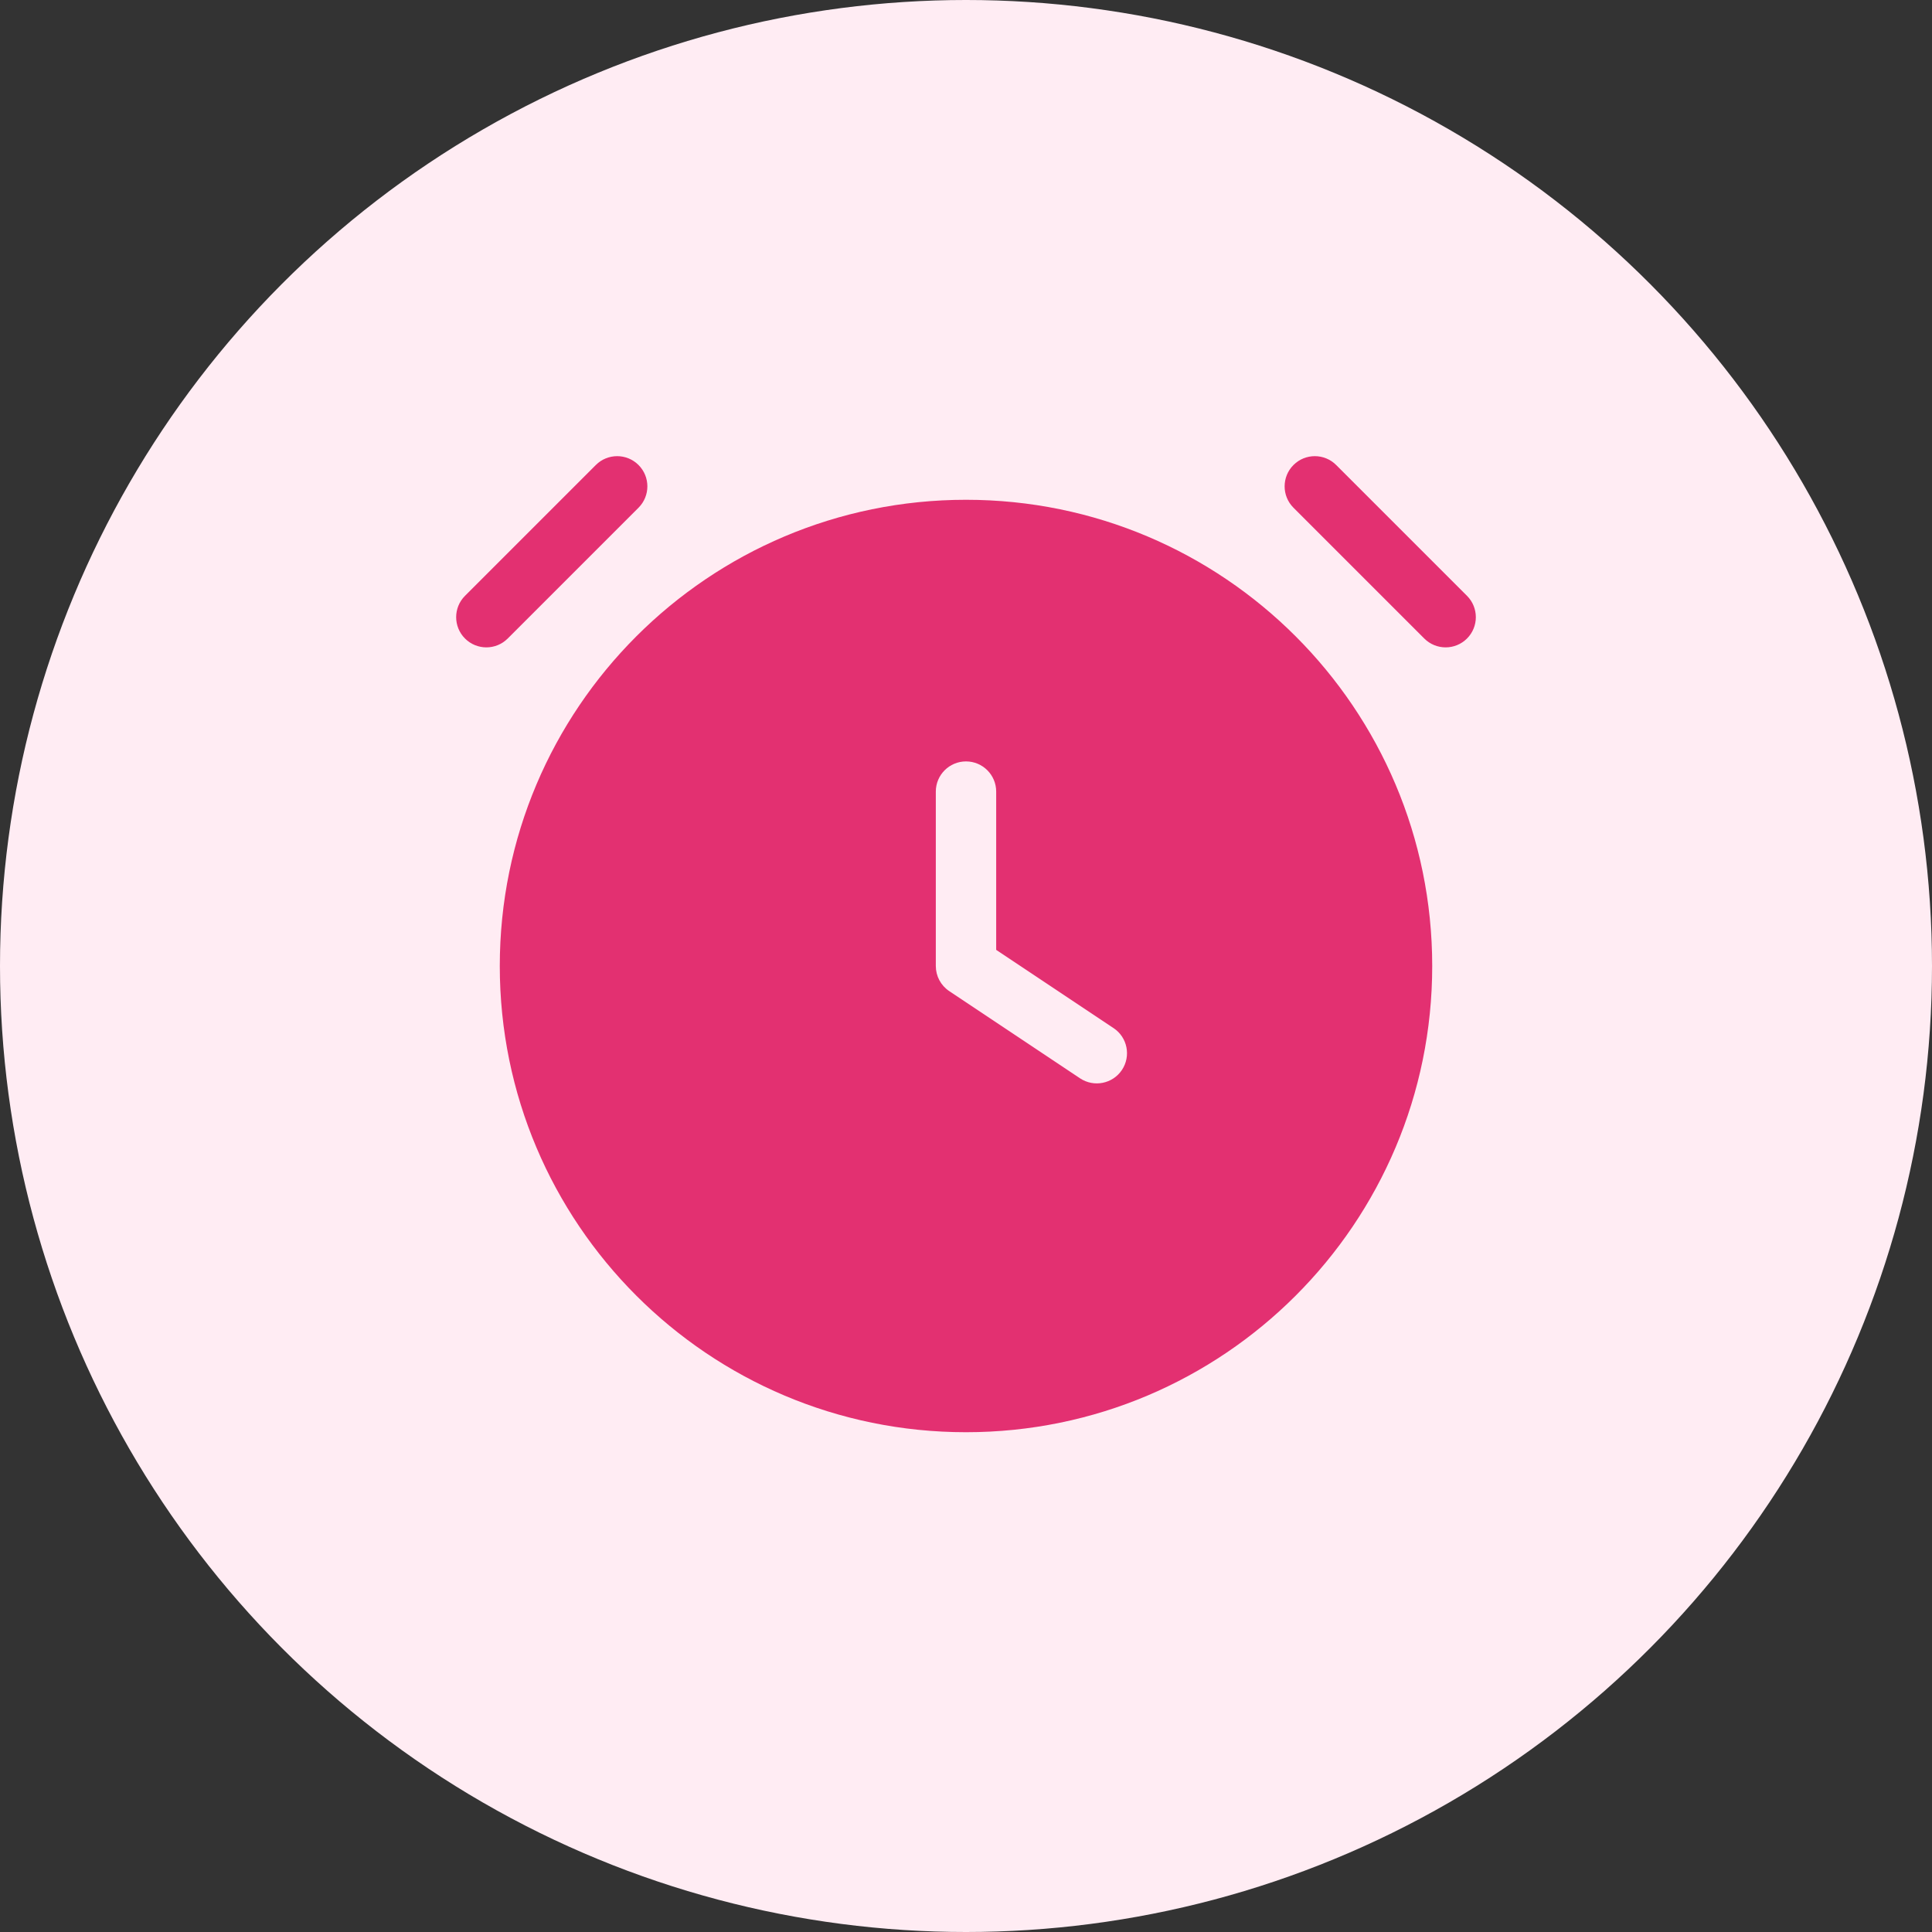 <svg width="48" height="48" viewBox="0 0 48 48" fill="none" xmlns="http://www.w3.org/2000/svg">
<rect x="0" y="0" width="48" height="48" fill="#333333" stroke="none"/>
<circle cx="24" cy="24" r="24" fill="#FFECF3"/>
<path fill-rule="evenodd" clip-rule="evenodd" d="M15.864 11.553C16.157 11.846 16.157 12.321 15.864 12.614L12.614 15.864C12.321 16.157 11.846 16.157 11.553 15.864C11.26 15.571 11.26 15.096 11.553 14.803L14.803 11.553C15.096 11.26 15.571 11.26 15.864 11.553ZM24 12.417C17.603 12.417 12.417 17.603 12.417 24C12.417 30.397 17.603 35.583 24 35.583C30.397 35.583 35.583 30.397 35.583 24C35.583 17.603 30.397 12.417 24 12.417ZM24 18.917C24.414 18.917 24.75 19.253 24.75 19.667V23.599L27.666 25.543C28.011 25.772 28.104 26.238 27.874 26.583C27.644 26.927 27.179 27.02 26.834 26.791L23.584 24.624C23.375 24.485 23.25 24.251 23.25 24V19.667C23.25 19.253 23.586 18.917 24 18.917ZM32.136 12.614C31.843 12.321 31.843 11.846 32.136 11.553C32.429 11.26 32.904 11.26 33.197 11.553L36.447 14.803C36.74 15.096 36.74 15.571 36.447 15.864C36.154 16.157 35.679 16.157 35.386 15.864L32.136 12.614Z" fill="#E33071"/>
</svg>

